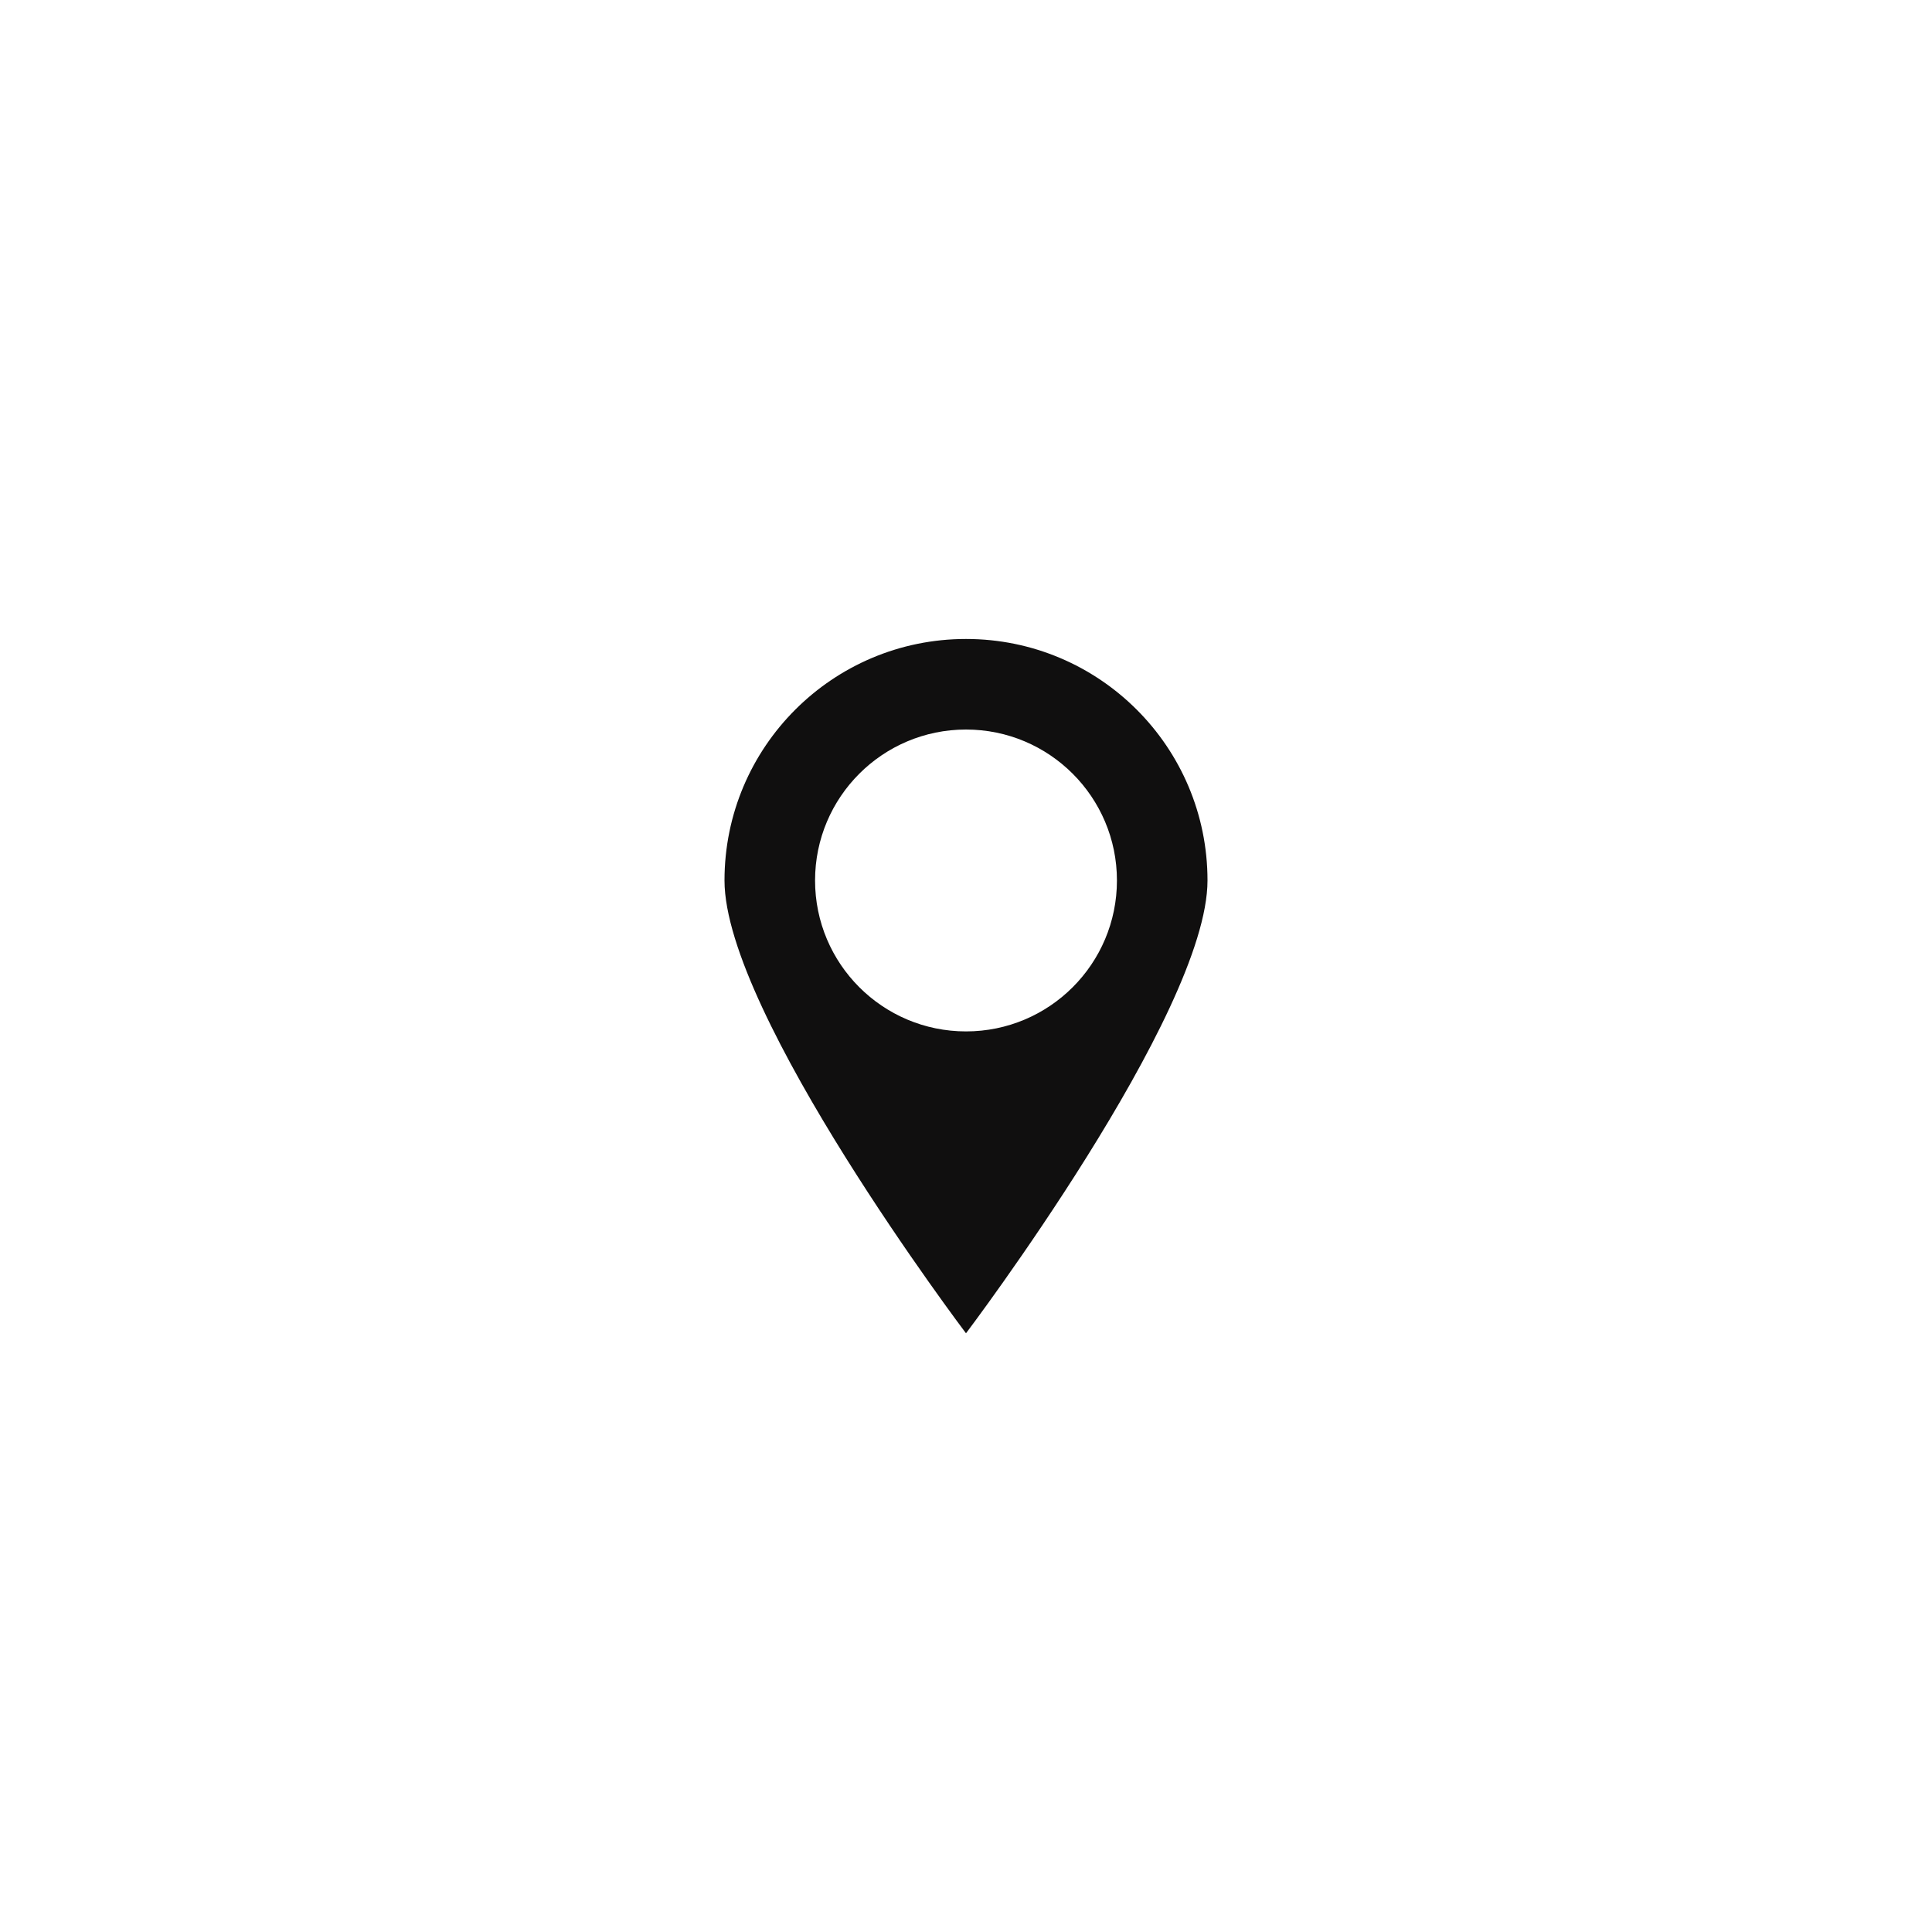 <svg width="48" height="48" viewBox="0 0 48 48" fill="none" xmlns="http://www.w3.org/2000/svg">
<path fill-rule="evenodd" clip-rule="evenodd" d="M24 33.125C24 33.125 30 25.189 30 21.875C30 18.561 27.314 15.875 24 15.875C20.686 15.875 18 18.561 18 21.875C18 25.189 24 33.125 24 33.125ZM24 25.625C26.071 25.625 27.75 23.946 27.75 21.875C27.75 19.804 26.071 18.125 24 18.125C21.929 18.125 20.25 19.804 20.25 21.875C20.25 23.946 21.929 25.625 24 25.625Z" fill="#100F0F"/>
</svg>
